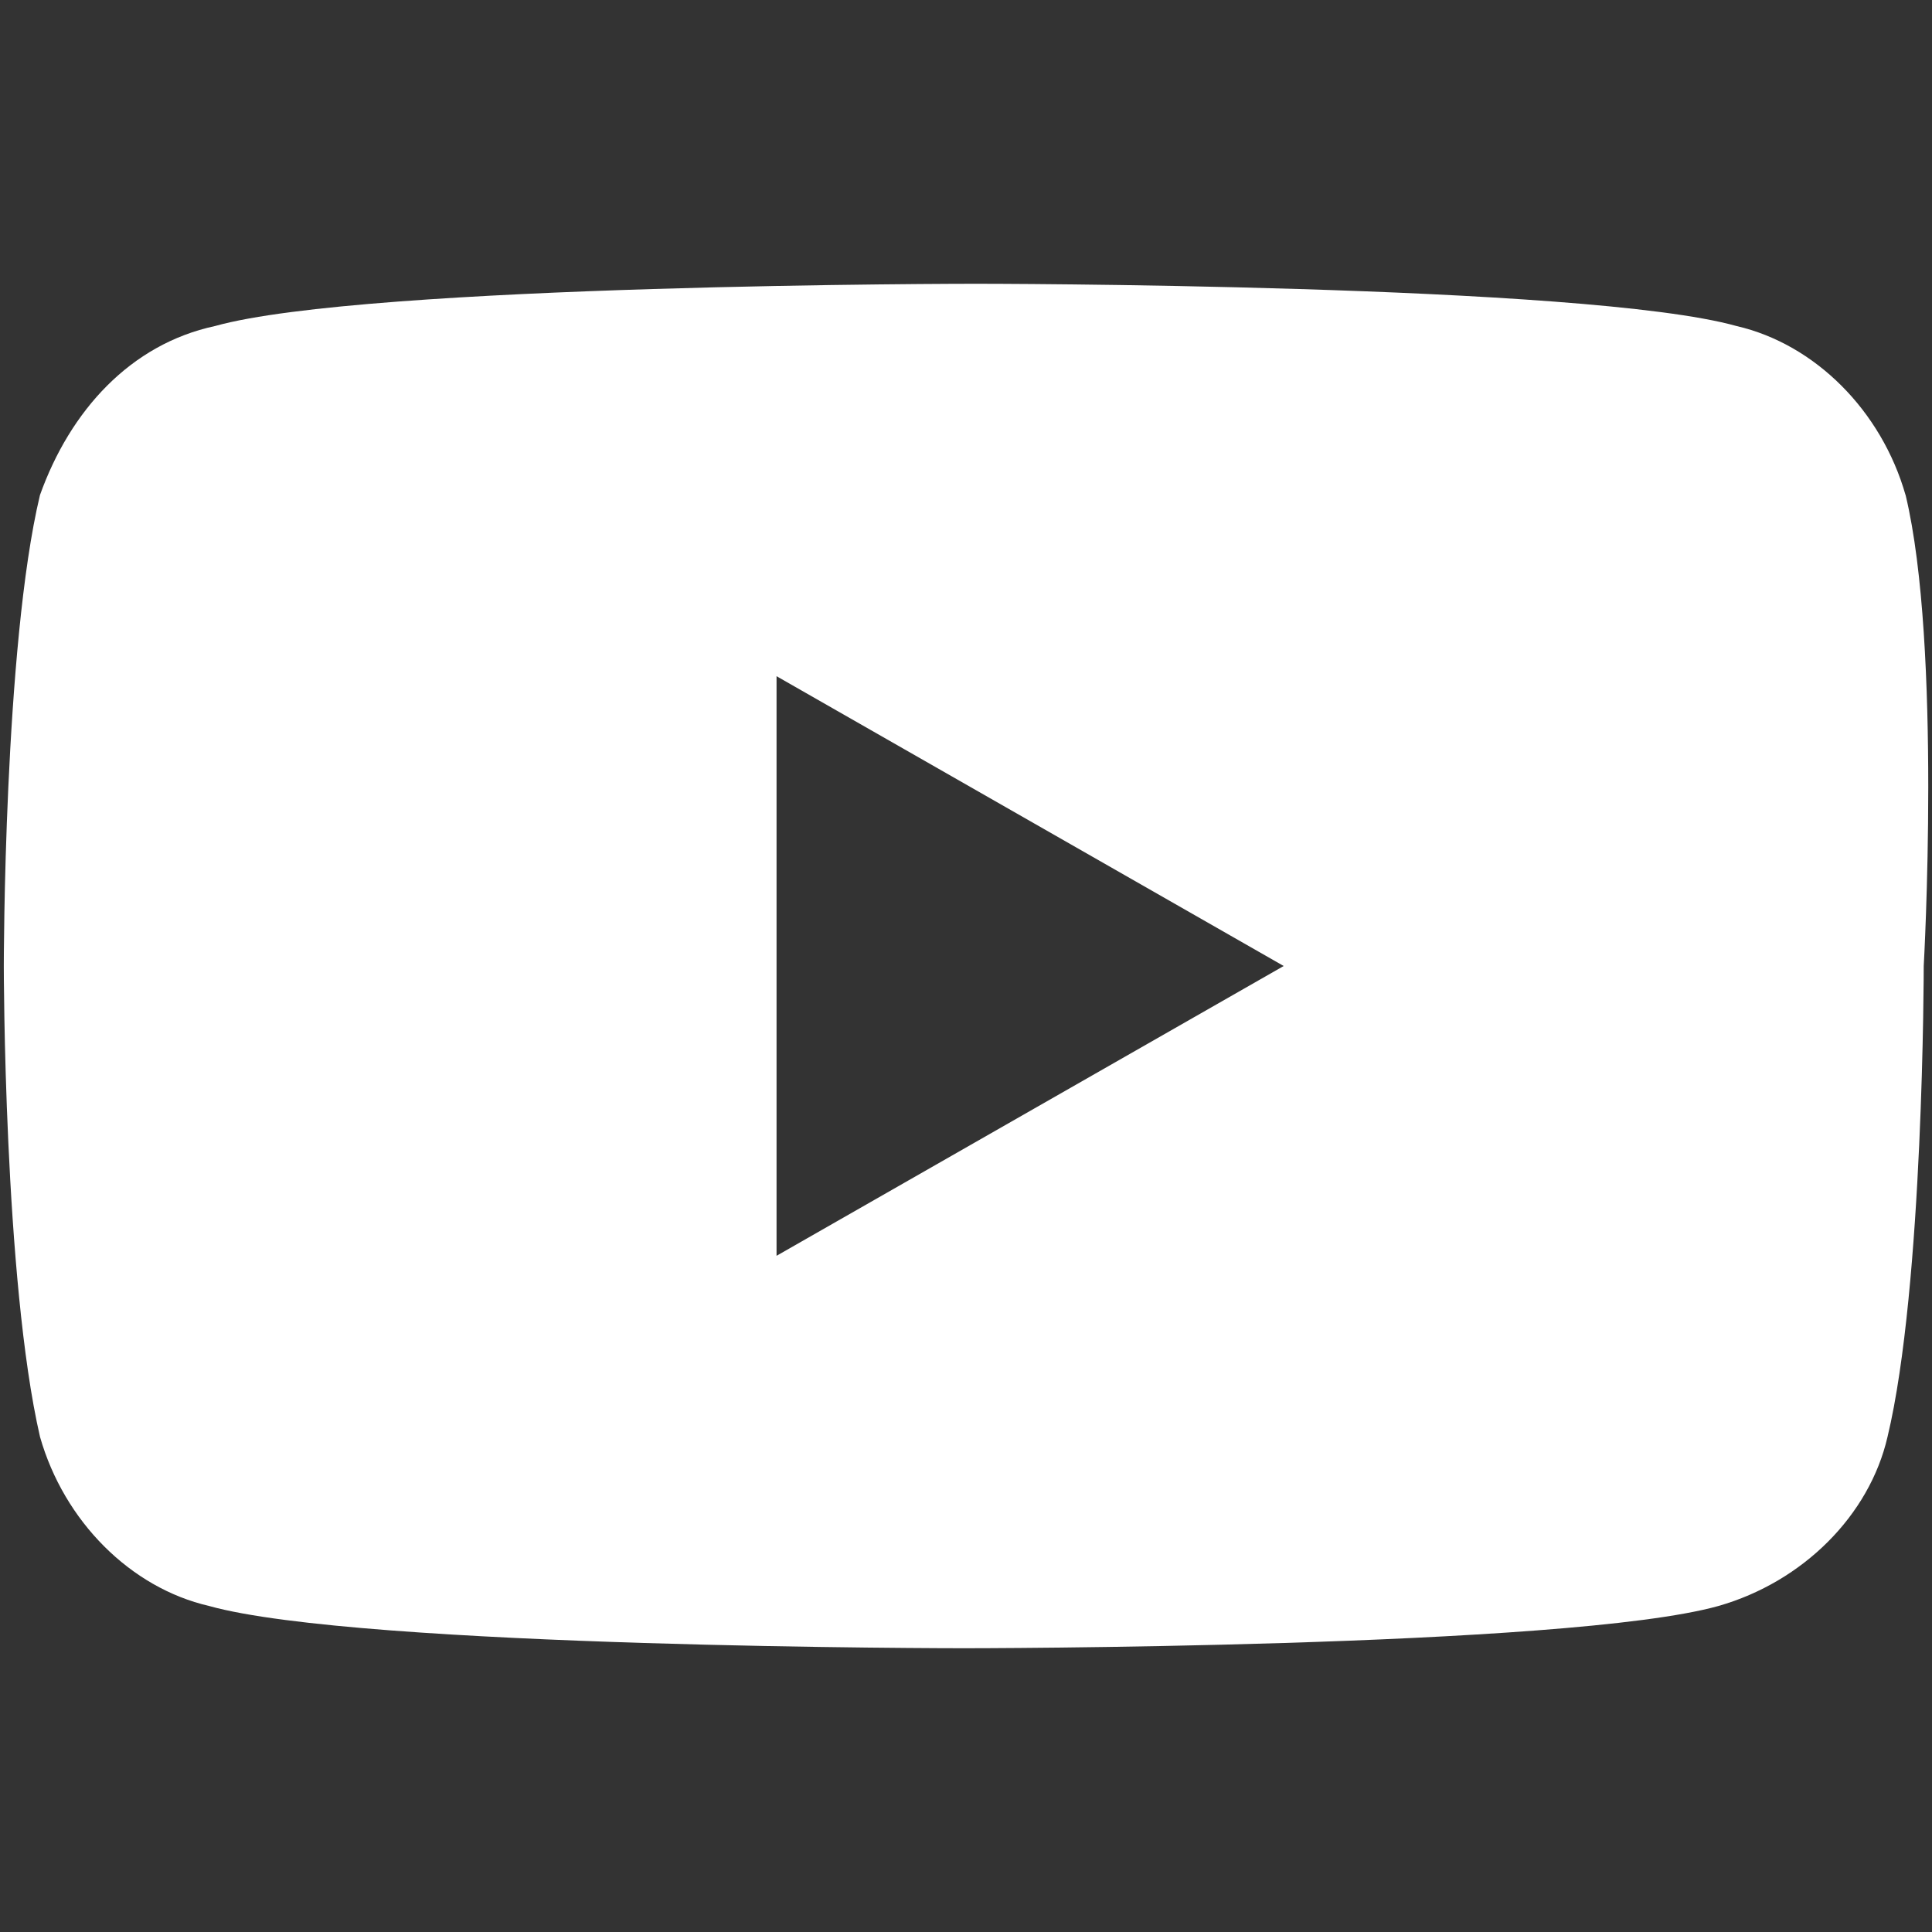 <svg xmlns="http://www.w3.org/2000/svg" viewBox="0 0 32 32" width="32" height="32"><rect x="0" y="0" width="32" height="32" fill="#333333" stroke="none"/><defs><style>.a{fill:#fff}</style></defs><path class="a" d="m31.562,8.2c-.4-1.4-1.5-2.5-2.8-2.8-2.5-.7-12.6-.7-12.6-.7,0,0-10.1,0-12.6.7-1.4.3-2.4,1.4-2.9,2.8C.063,10.7.063,16,.063,16c0,0,0,5.2.6,7.8.4,1.4,1.5,2.5,2.8,2.8,2.5.7,12.5.7,12.5.7,0,0,10,0,12.5-.7,1.4-.4,2.5-1.5,2.8-2.8.6-2.5.6-7.8.6-7.8,0,0,.3-5.3-.3-7.8Zm-18.7,12.6v-9.6l8.4,4.8-8.4,4.8Z"/></svg>